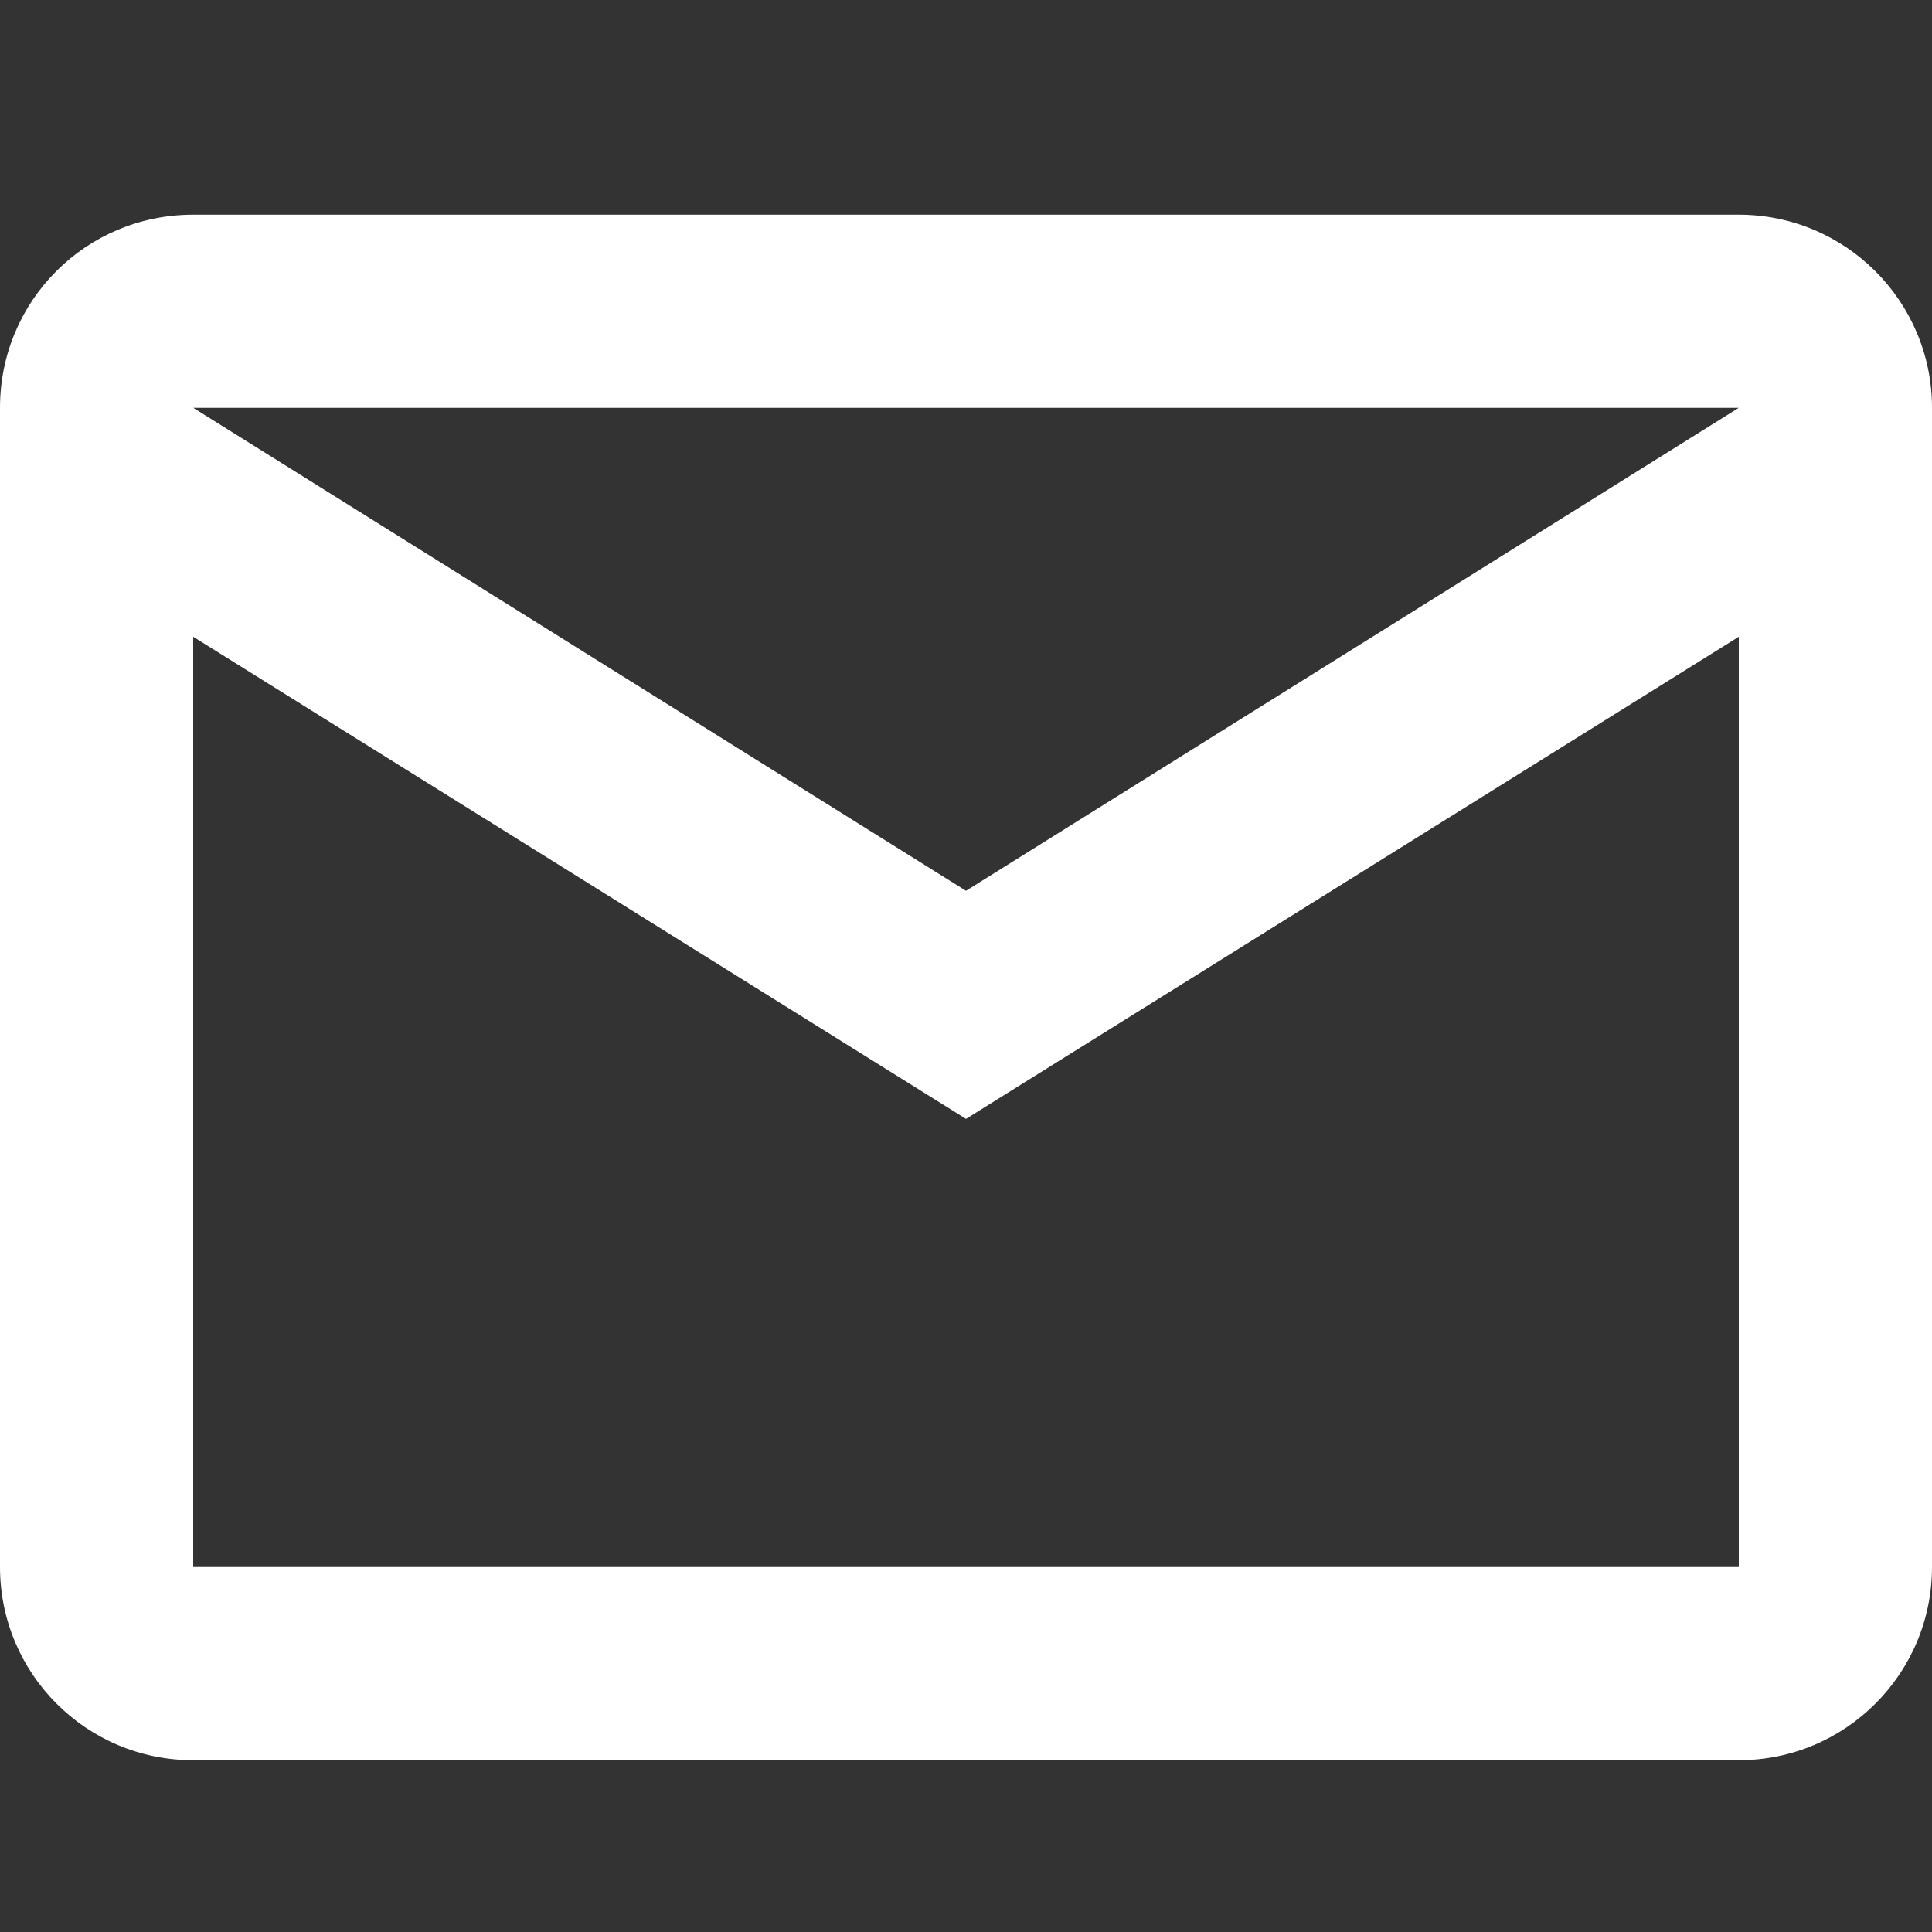<svg width="24" height="24" viewBox="0 0 24 24" fill="none" xmlns="http://www.w3.org/2000/svg">
<rect x="0" y="0" width="24" height="24" fill="#333333" stroke="none"/>
<path fill-rule="evenodd" clip-rule="evenodd" d="M2.4 2.667H21.6C22.925 2.667 24 3.741 24 5.066V19.466C24 20.792 22.925 21.866 21.6 21.866H2.4C1.068 21.866 0 20.787 0 19.466V5.066C0 3.735 1.068 2.667 2.4 2.667ZM12 11.066L21.6 5.066H2.4L12 11.066ZM2.4 19.466H21.6V7.91L12 13.899L2.4 7.91V19.466Z" fill="white"/>
<mask id="mask0_0_805" style="mask-type:alpha" maskUnits="userSpaceOnUse" x="0" y="2" width="24" height="20">
<path fill-rule="evenodd" clip-rule="evenodd" d="M2.4 2.667H21.6C22.925 2.667 24 3.741 24 5.066V19.466C24 20.792 22.925 21.866 21.6 21.866H2.4C1.068 21.866 0 20.787 0 19.466V5.066C0 3.735 1.068 2.667 2.4 2.667ZM12 11.066L21.6 5.066H2.4L12 11.066ZM2.4 19.466H21.6V7.91L12 13.899L2.4 7.91V19.466Z" fill="white"/>
</mask>
<g mask="url(#mask0_0_805)">
</g>
</svg>
